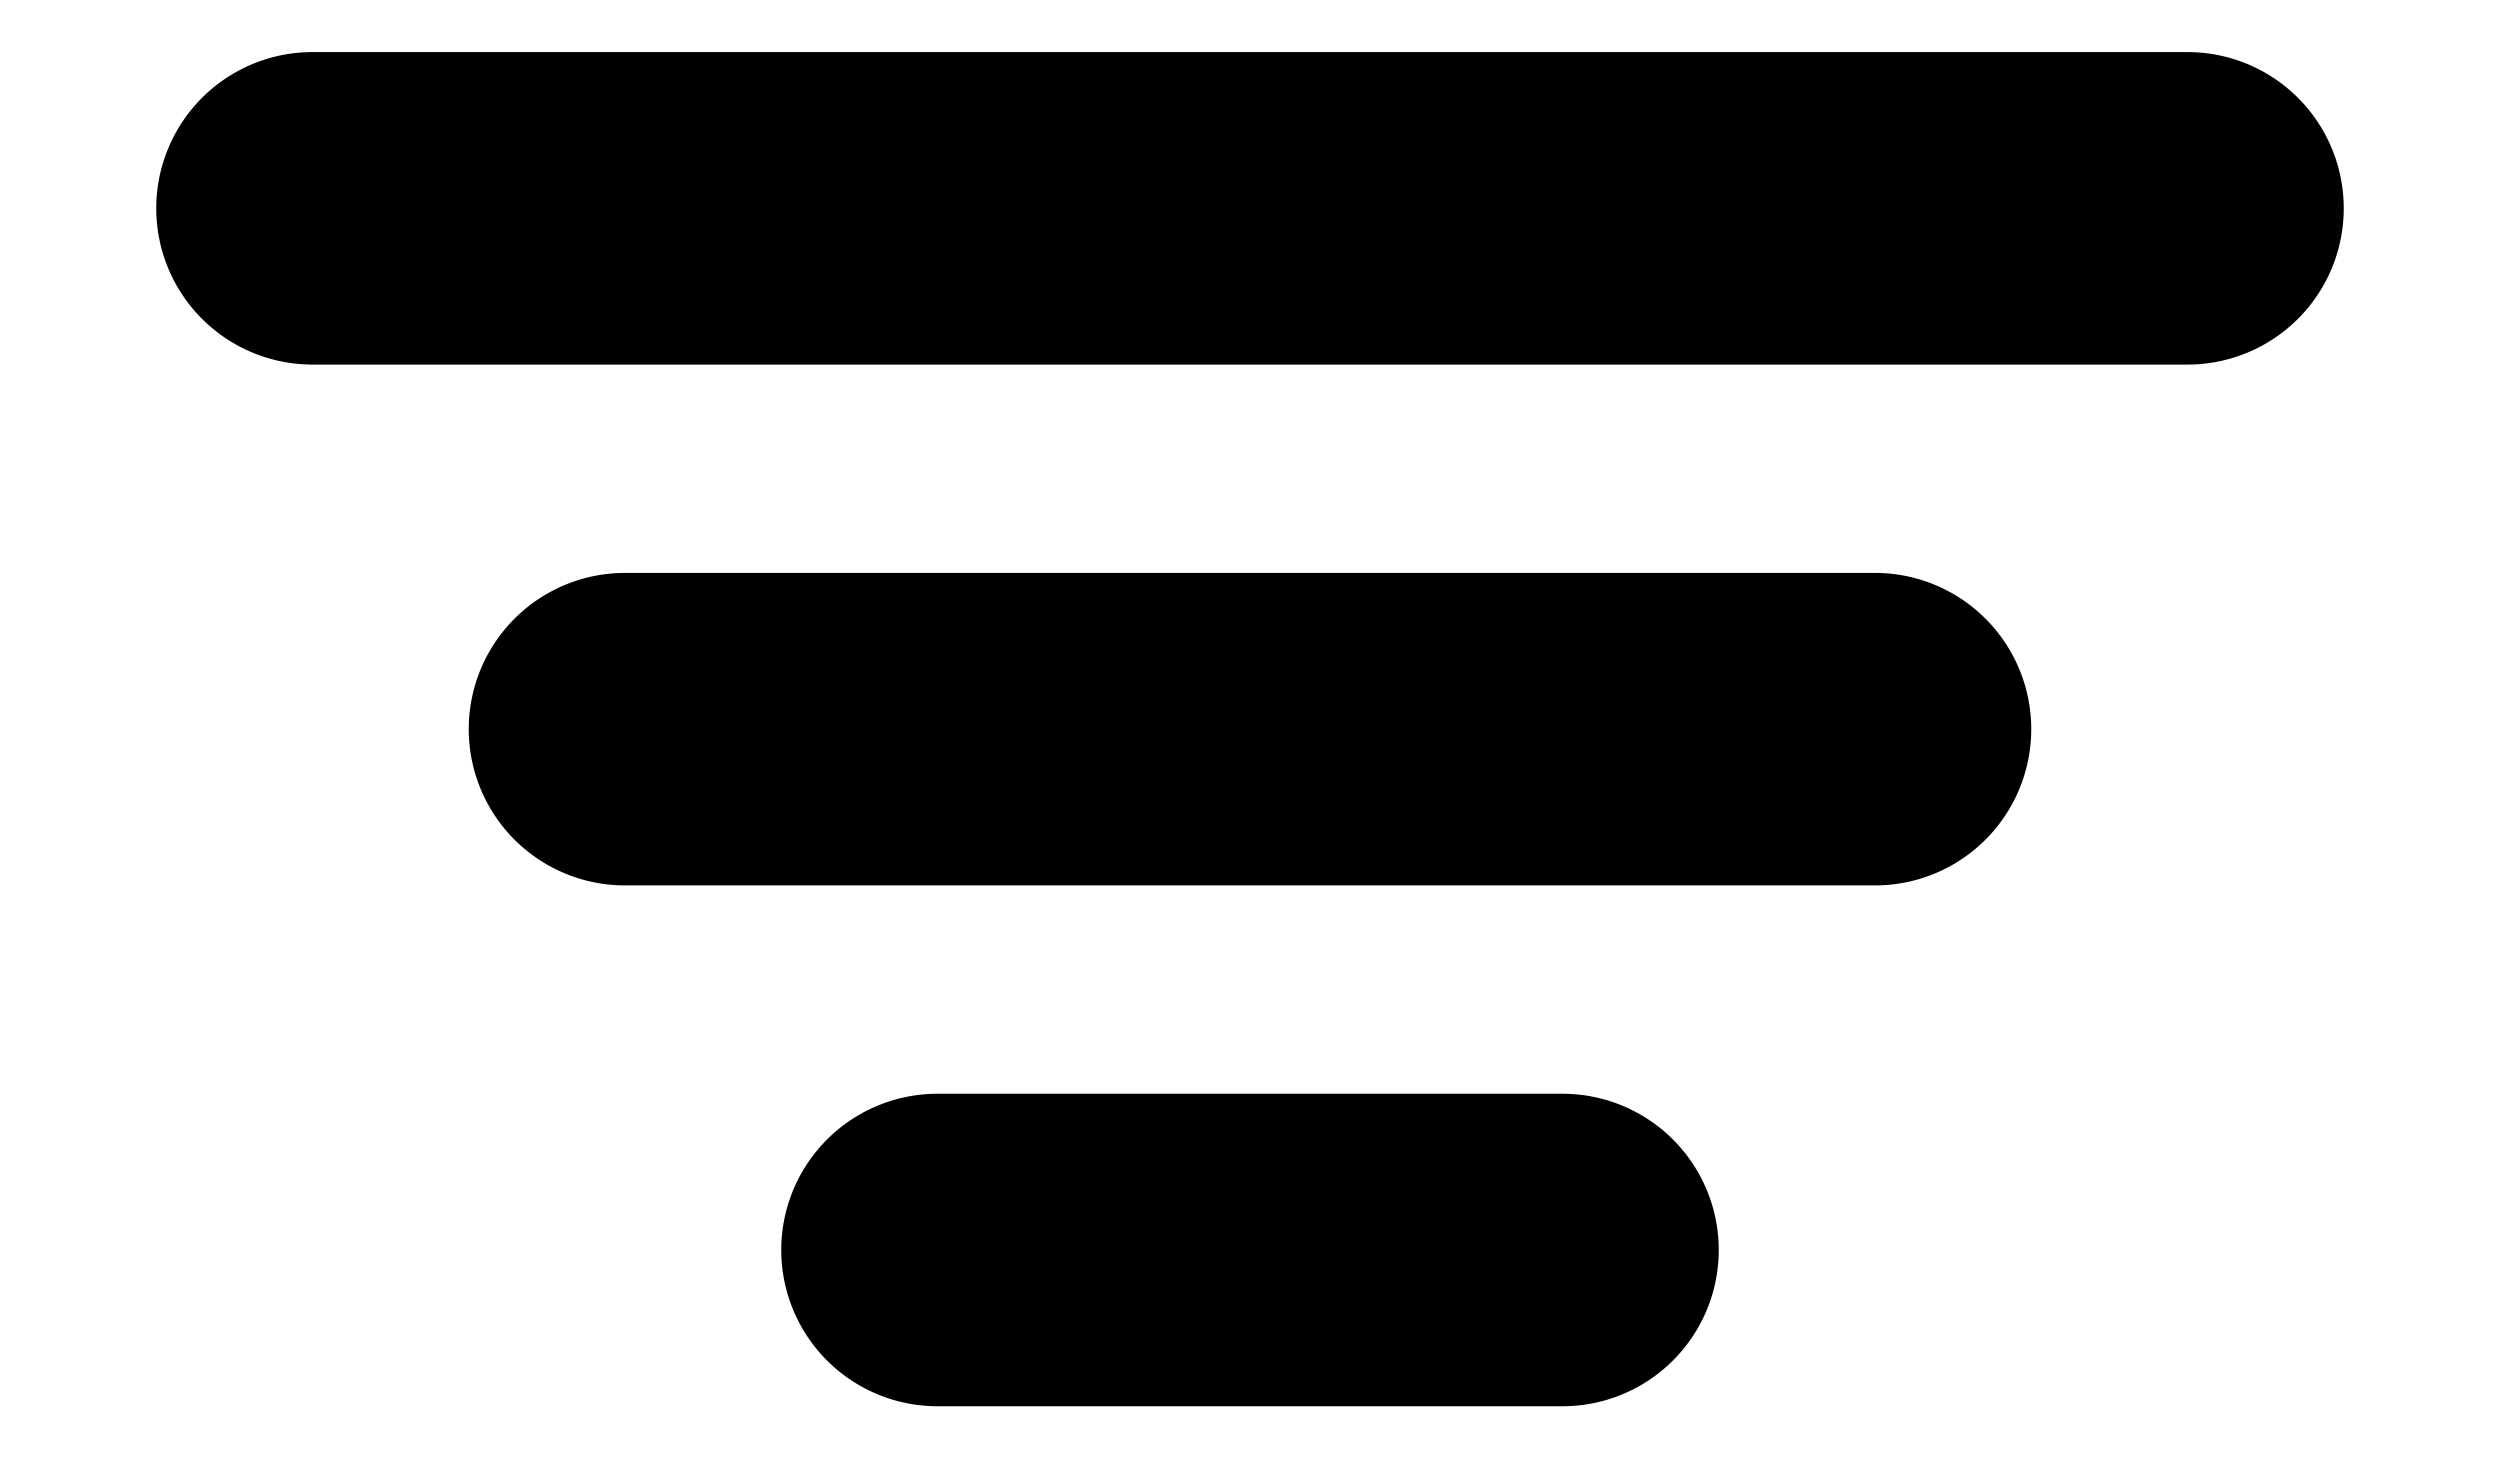 <svg xmlns="http://www.w3.org/2000/svg" viewBox="0 0 12 7" preserveAspectRatio="xMidYMin meet"><path d="M10.5.25a.75.75 0 0 1 0 1.5h-9a.75.75 0 0 1 0-1.5zM9 2.75a.75.75 0 0 1 0 1.5H3a.75.75 0 0 1 0-1.5zM7.5 5.25a.75.75 0 0 1 0 1.5h-3a.75.75 0 0 1 0-1.5z"/></svg>